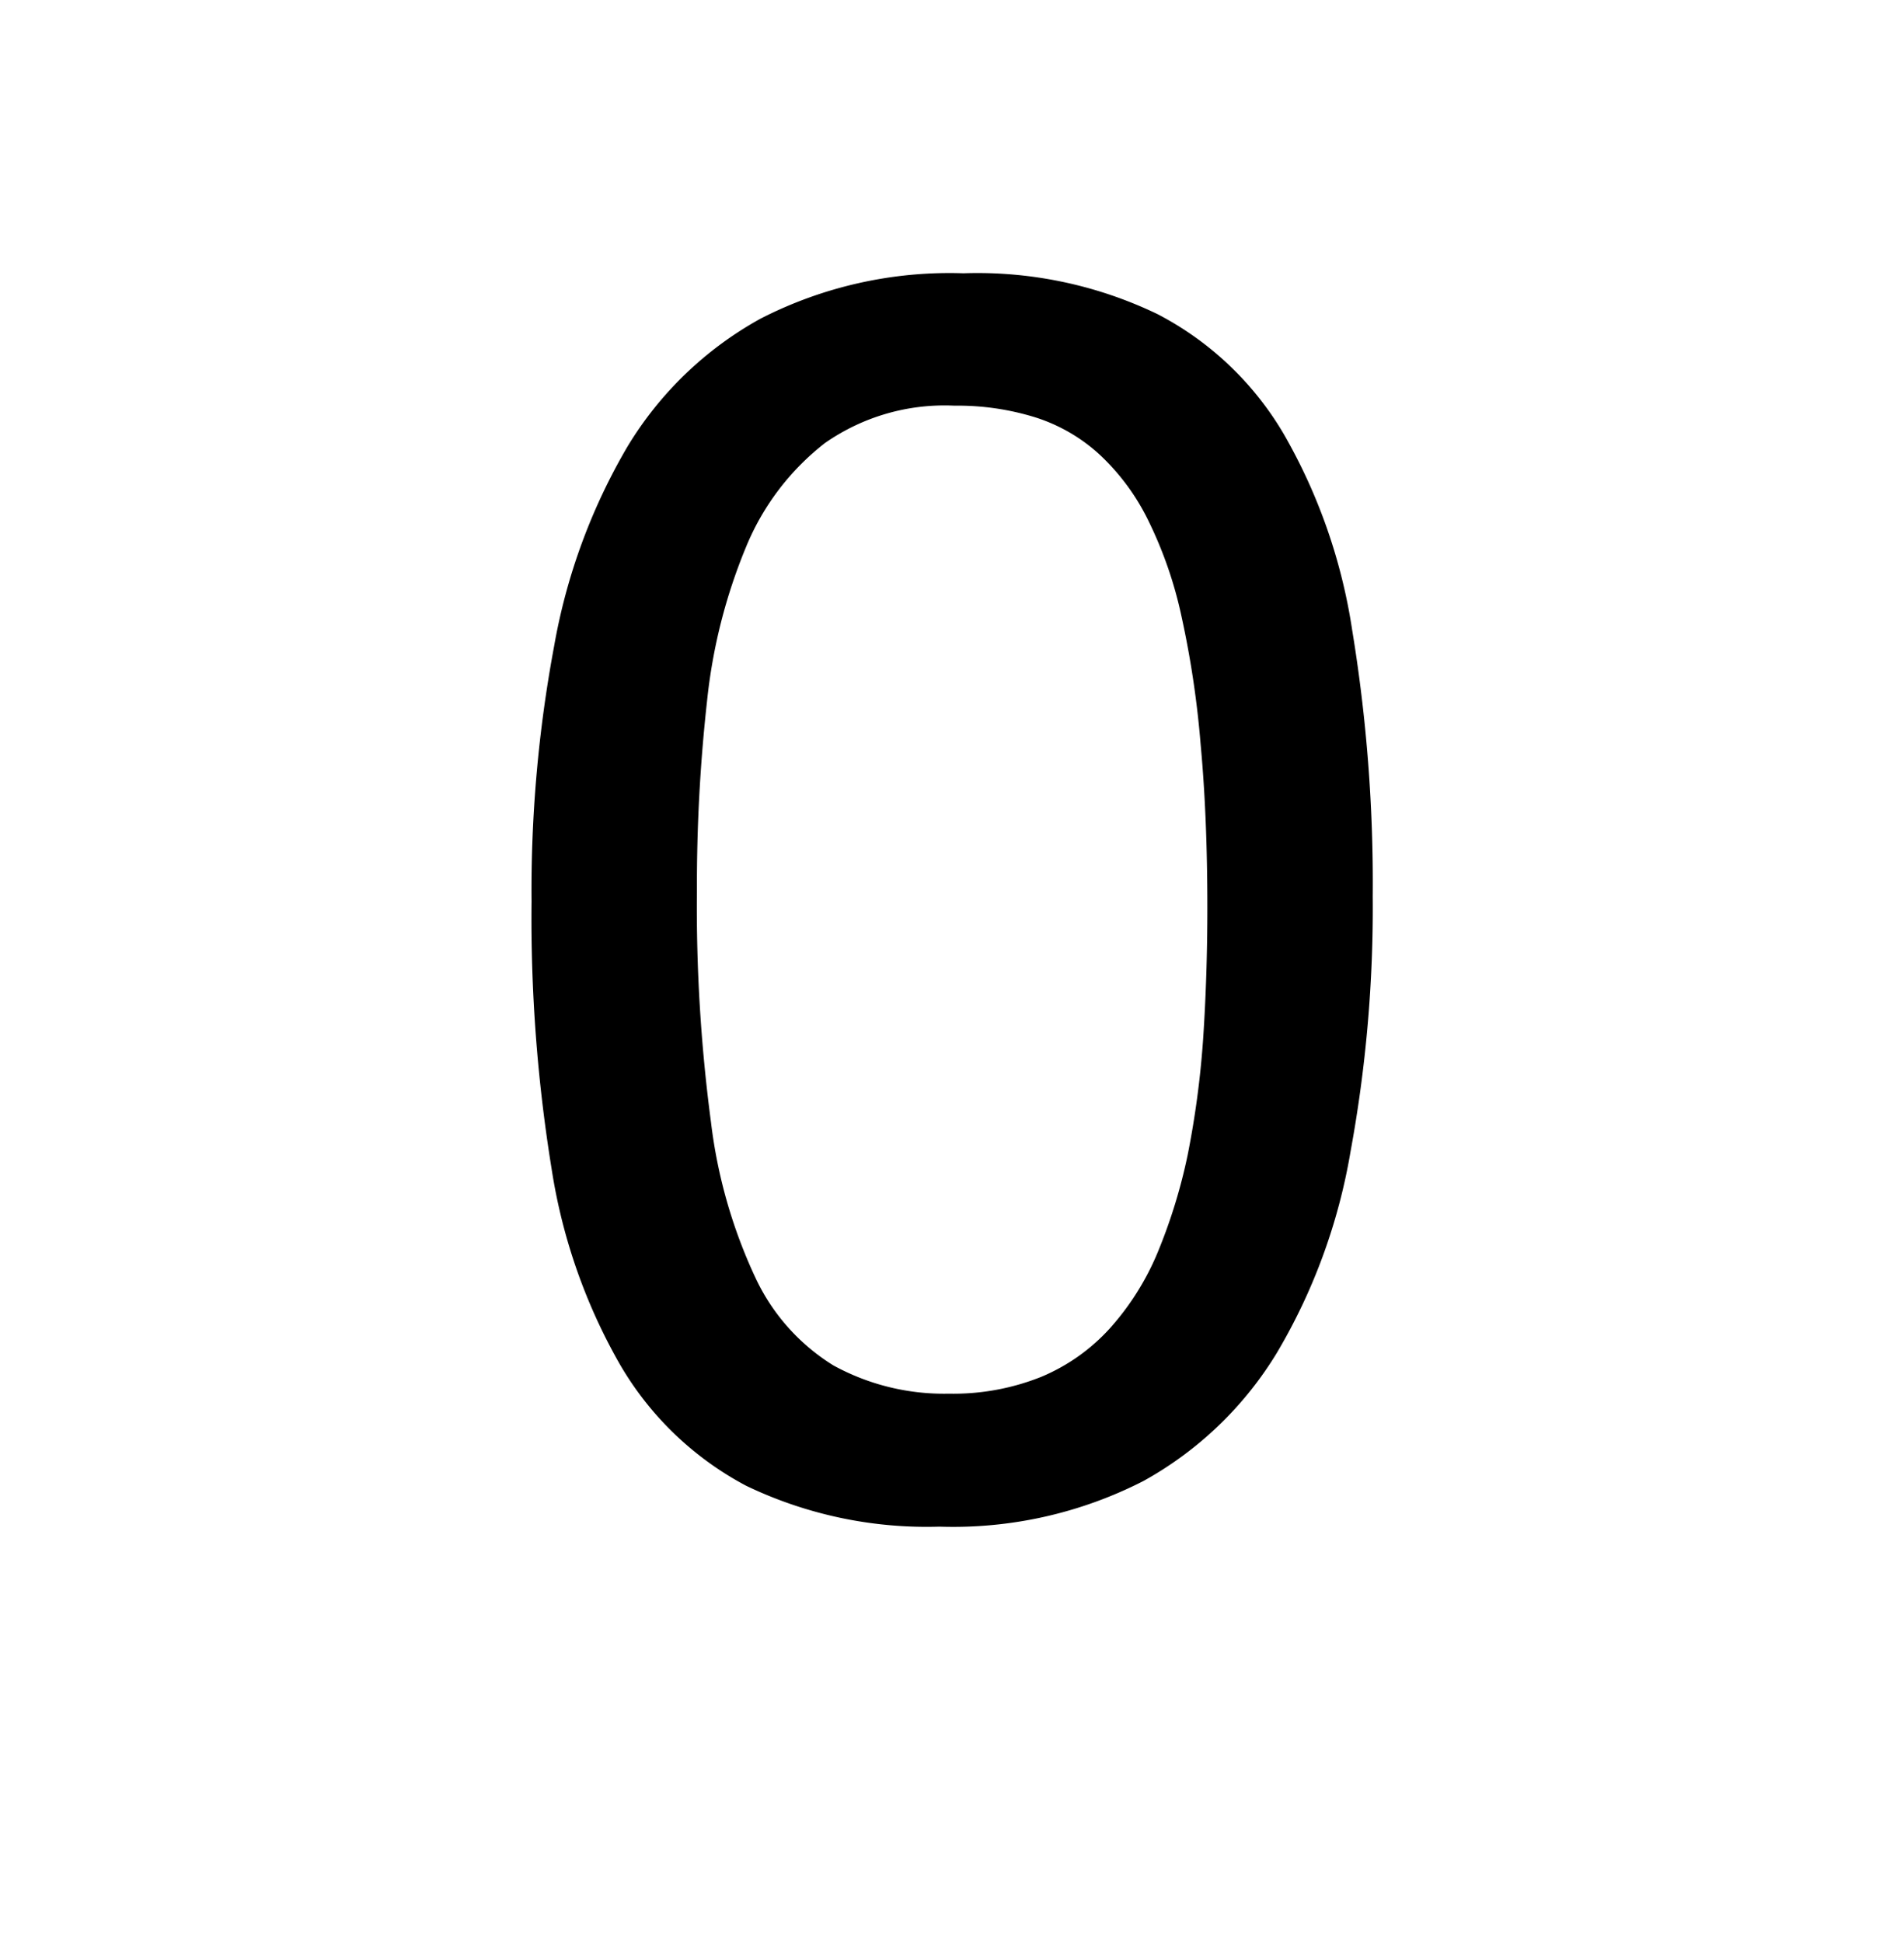 <svg id="Слой_1" data-name="Слой 1" xmlns="http://www.w3.org/2000/svg" viewBox="0 0 67.59 68.96"><title>a0</title><path d="M48.73,31.82a47.79,47.79,0,0,1-.79,9.07A20.78,20.78,0,0,1,45.34,48a12.76,12.76,0,0,1-4.75,4.57,14.82,14.82,0,0,1-7.24,1.62,14.81,14.81,0,0,1-6.86-1.45A11.29,11.29,0,0,1,22,48.42a20.17,20.17,0,0,1-2.42-6.94A55.52,55.52,0,0,1,18.87,32a47.06,47.06,0,0,1,.8-9.06,21.24,21.24,0,0,1,2.6-7.08A12.66,12.66,0,0,1,27,11.31a14.71,14.71,0,0,1,7.2-1.61,14.73,14.73,0,0,1,6.89,1.45,11.16,11.16,0,0,1,4.49,4.27A19.89,19.89,0,0,1,48,22.36,55.37,55.37,0,0,1,48.73,31.82Zm-5.87.4q0-3.24-.24-5.81a34,34,0,0,0-.68-4.54,14.65,14.65,0,0,0-1.17-3.38,8,8,0,0,0-1.72-2.34,6.11,6.11,0,0,0-2.28-1.33,9.29,9.29,0,0,0-2.89-.42,7.41,7.41,0,0,0-4.6,1.33,9,9,0,0,0-2.79,3.67,19.52,19.52,0,0,0-1.39,5.48,59.13,59.13,0,0,0-.36,6.74,58,58,0,0,0,.5,8.22,18.09,18.09,0,0,0,1.58,5.52,7.27,7.27,0,0,0,2.77,3.11,8.17,8.17,0,0,0,4.09,1,8.4,8.4,0,0,0,3.29-.6,6.86,6.86,0,0,0,2.43-1.72,9.49,9.49,0,0,0,1.69-2.68A19.36,19.36,0,0,0,42.16,41a32.63,32.63,0,0,0,.55-4.12Q42.86,34.62,42.86,32.22Z"/></svg>